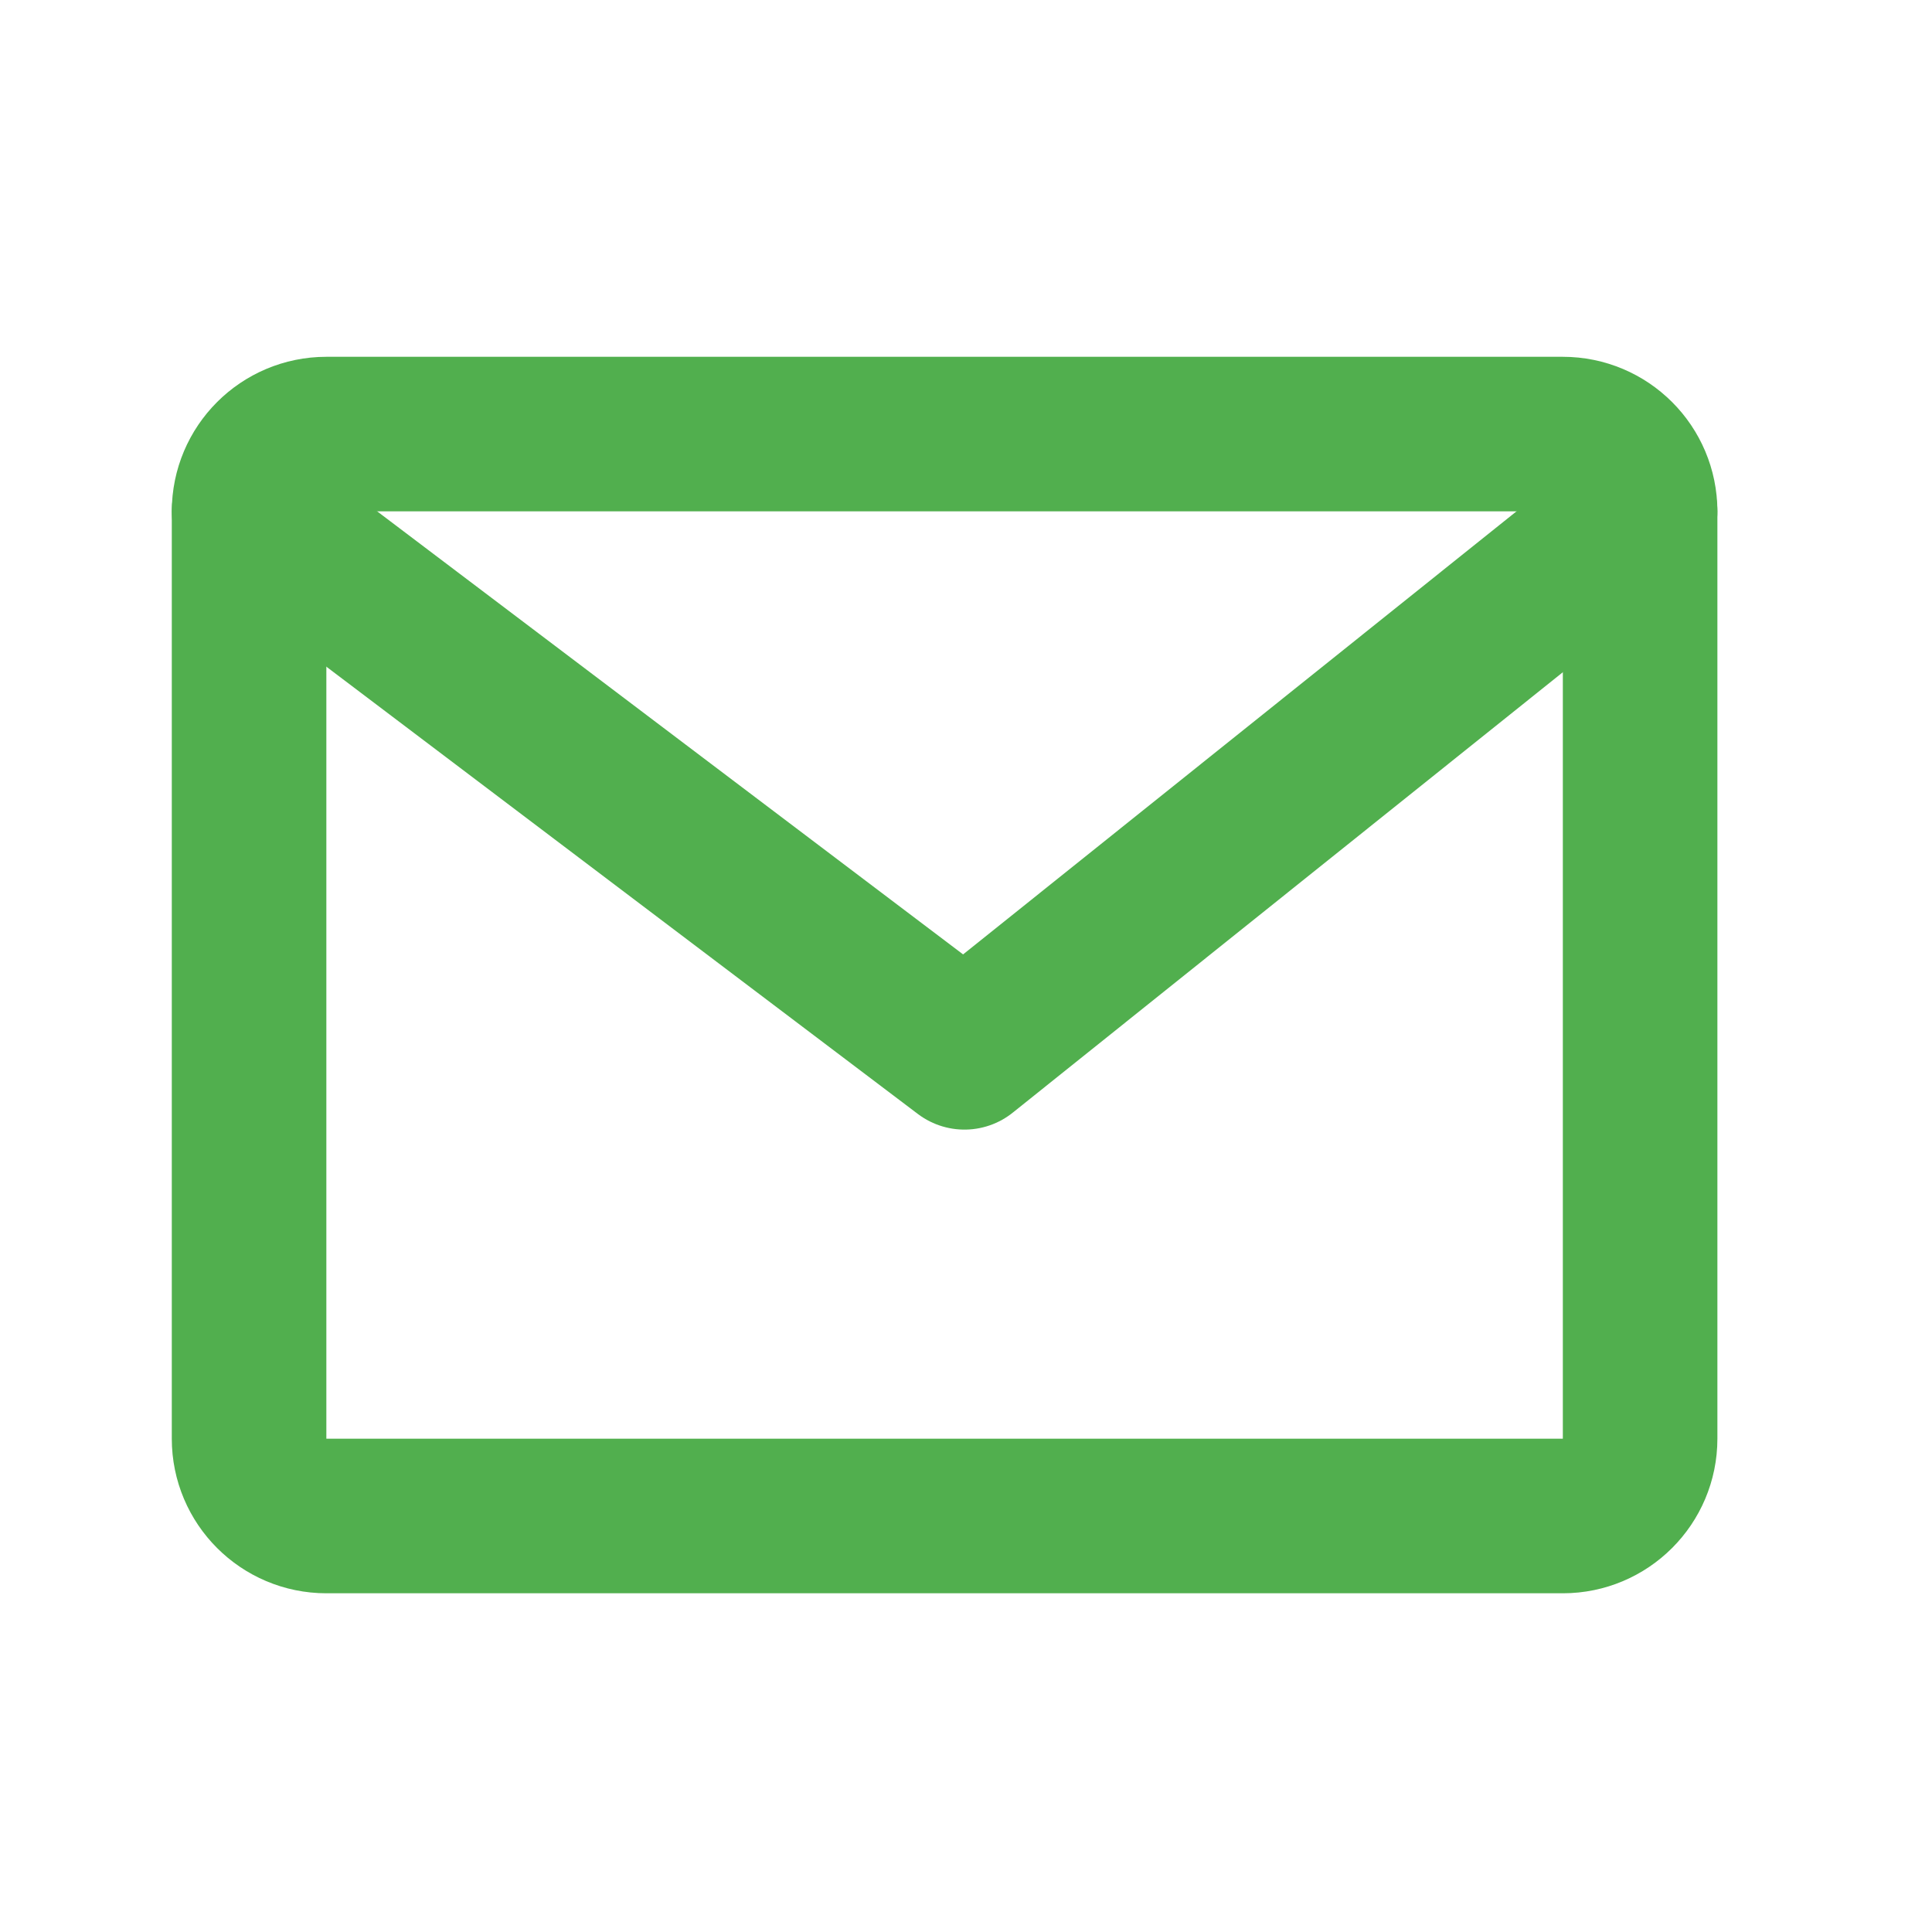 <svg width="25" height="25" viewBox="0 0 25 25" fill="none" xmlns="http://www.w3.org/2000/svg">
<path d="M20.223 5.617H4.223C3.671 5.617 3.223 6.065 3.223 6.617V18.617C3.223 19.169 3.671 19.617 4.223 19.617H20.223C20.775 19.617 21.223 19.169 21.223 18.617V6.617C21.223 6.065 20.775 5.617 20.223 5.617Z" stroke="#51AF4E" stroke-width="2" stroke-linecap="round" stroke-linejoin="round"/>
<path d="M3.223 6.617L12.48 13.617L21.223 6.617" stroke="#51AF4E" stroke-width="2" stroke-linecap="round" stroke-linejoin="round"/>
</svg>
